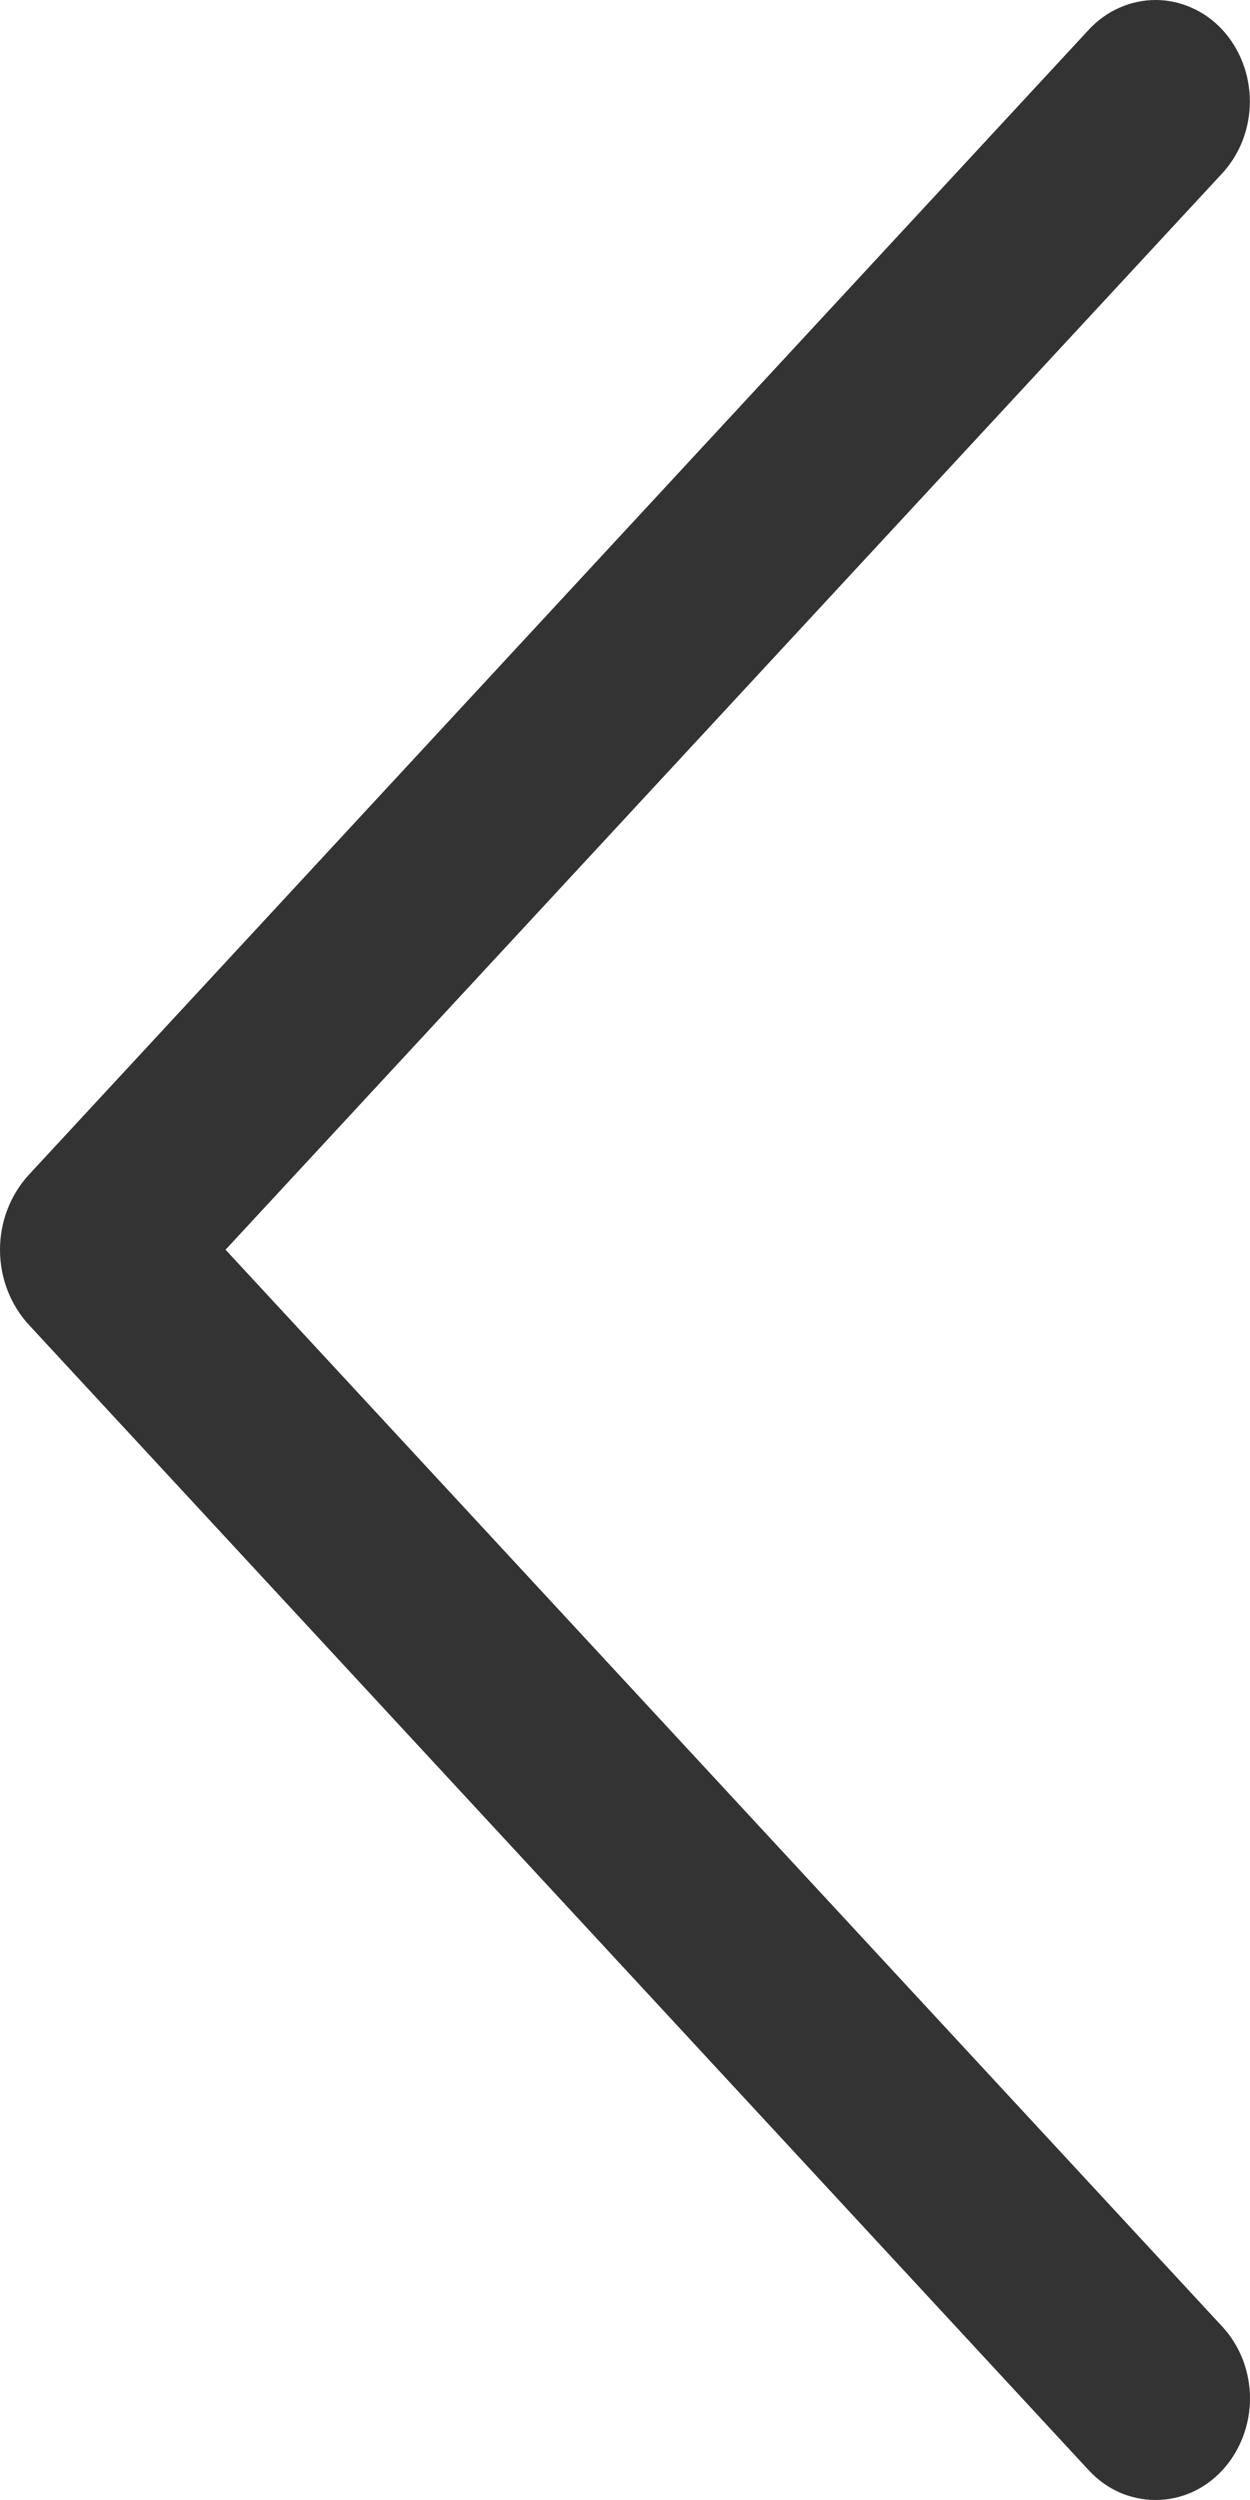 <svg width="9" height="18" viewBox="0 0 9 18" fill="none" xmlns="http://www.w3.org/2000/svg">
<path d="M7.84 0.213L0.209 8.457C0.075 8.602 0 8.796 0 8.998C0 9.201 0.075 9.395 0.209 9.54L7.84 17.787C7.902 17.854 7.977 17.908 8.059 17.945C8.142 17.981 8.23 18 8.32 18C8.409 18 8.498 17.981 8.58 17.945C8.663 17.908 8.737 17.854 8.8 17.787C8.928 17.648 9 17.462 9 17.269C9 17.075 8.928 16.889 8.8 16.751L1.624 8.998L8.8 1.248C8.928 1.109 8.999 0.924 8.999 0.731C8.999 0.537 8.928 0.352 8.8 0.213C8.737 0.146 8.663 0.092 8.58 0.056C8.498 0.019 8.409 0 8.32 0C8.23 0 8.142 0.019 8.059 0.056C7.977 0.092 7.902 0.146 7.84 0.213Z" fill="#333333"/>
</svg>
